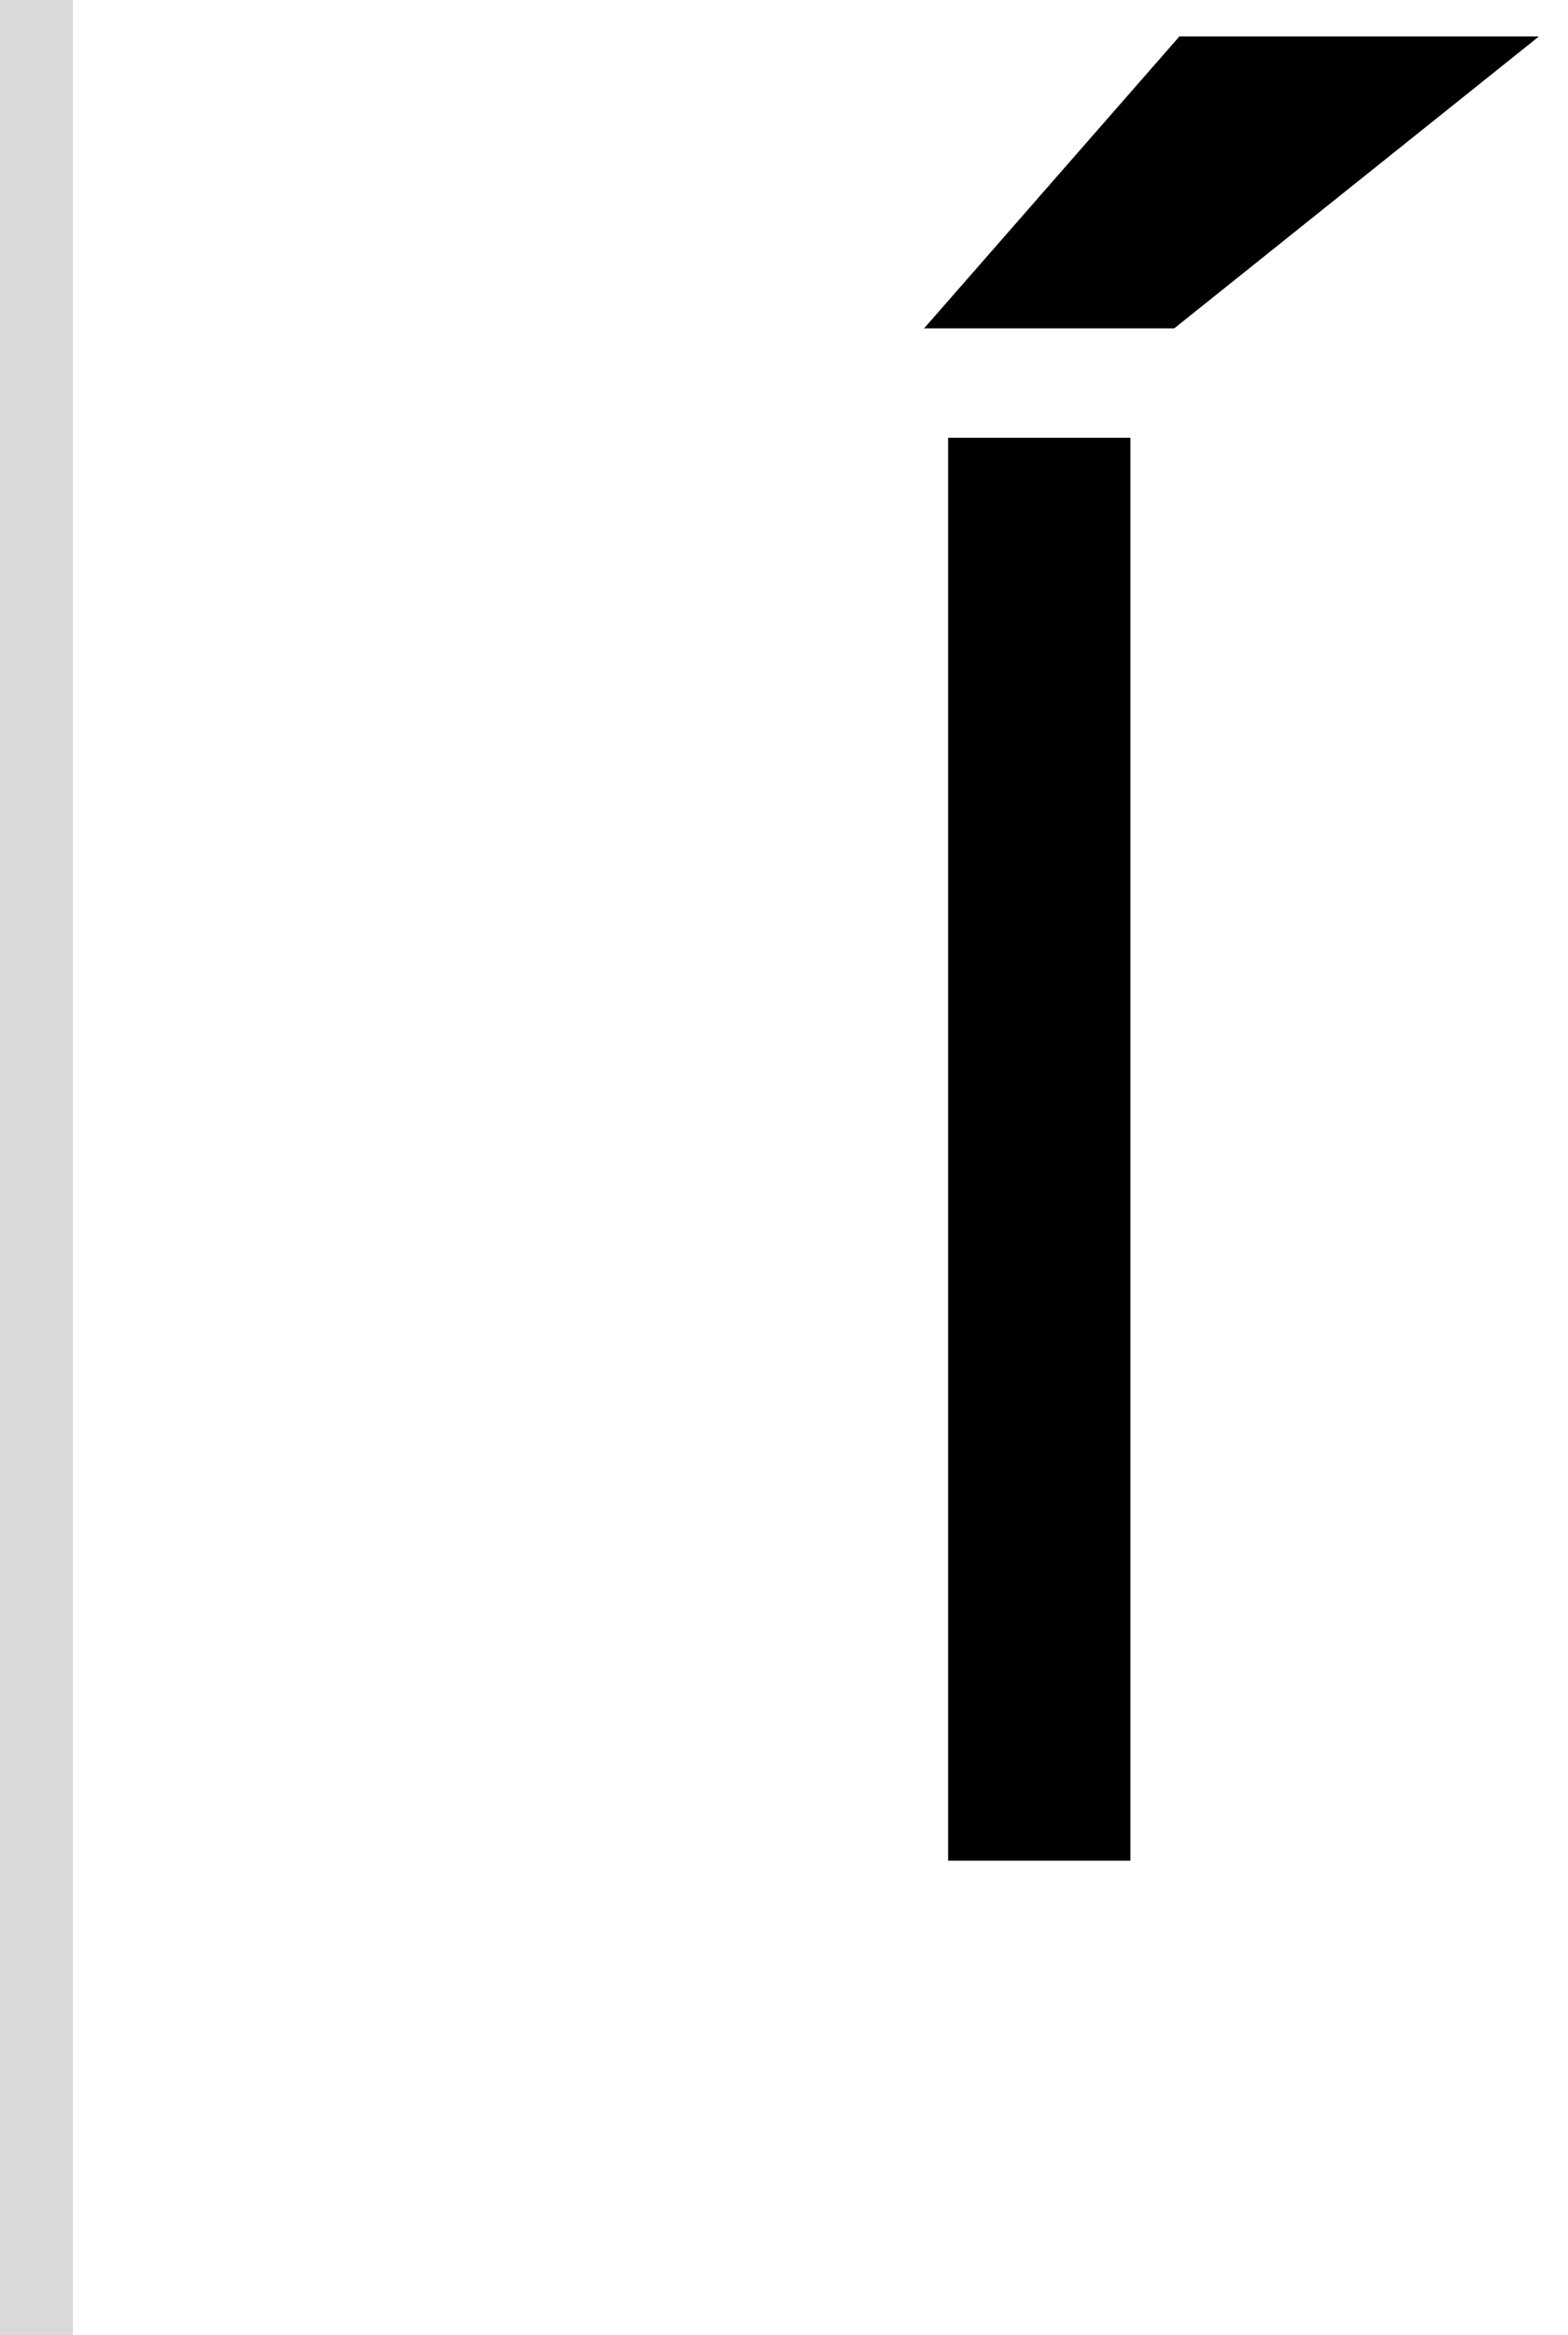 <svg width="43" height="64" viewBox="0 0 43 64" fill="none" xmlns="http://www.w3.org/2000/svg">
<path d="M25.342 9L32.342 1H42.202L32.202 9H25.342Z" fill="black"/>
<path d="M26 12H31V51H26V12Z" fill="black"/>
<rect width="2" height="64" fill="#D9D9D9"/>
</svg>
